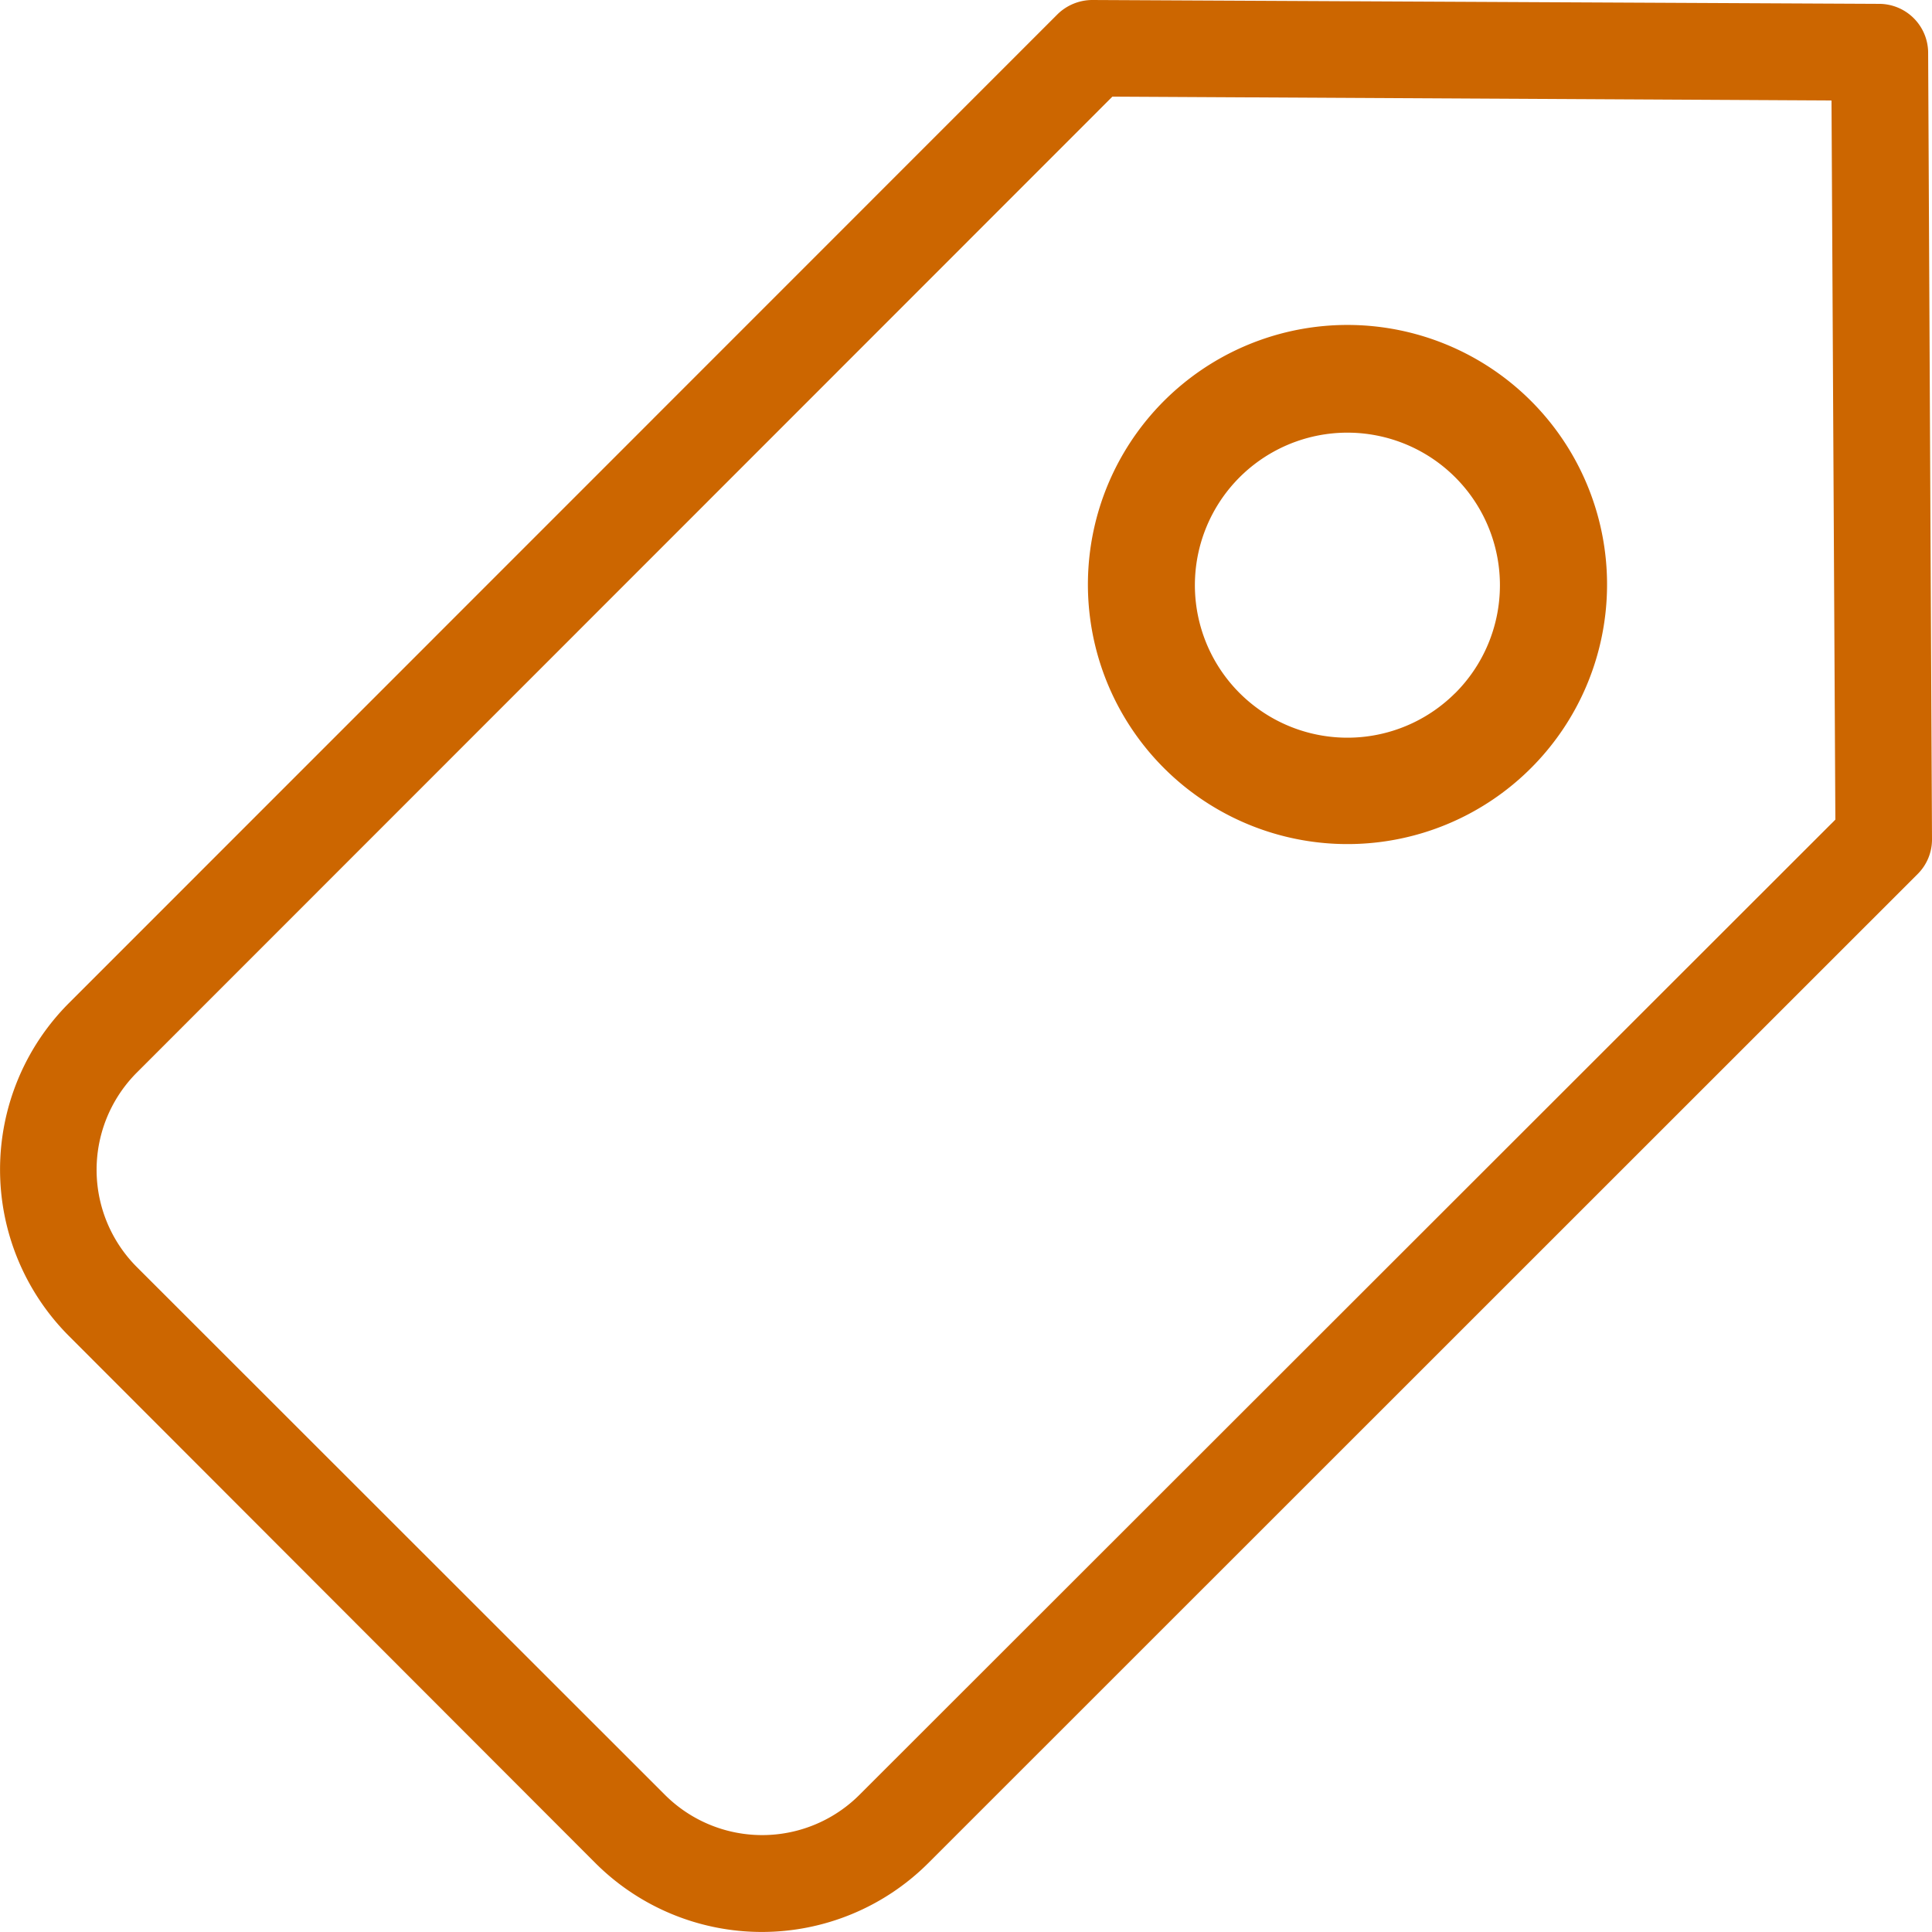 <svg xmlns="http://www.w3.org/2000/svg" width="25.031" height="25.031" viewBox="0 0 25.031 25.031">
    <g id="tag" transform="translate(-0.082 0)">
        <path id="Path_141" data-name="Path 141"
              d="M24.437.05,14.237,0h-.006a.647.647,0,0,0-.444.181L.971,13a3.052,3.052,0,0,0,0,4.305L7.8,24.142a3.052,3.052,0,0,0,4.305,0L24.931,11.32a.631.631,0,0,0,.182-.444l-.05-10.2A.636.636,0,0,0,24.437.05Zm-13.216,23.2a1.783,1.783,0,0,1-2.528,0L1.859,16.42a1.783,1.783,0,0,1,0-2.528L14.494,1.252l9.317.05.05,9.317Zm0,0"
              transform="translate(0)"
              fill="#cc6600"/>
        <path id="Path_142" data-name="Path 142"
              d="M294.374,86.906a3.363,3.363,0,1,0,2.386.985A3.364,3.364,0,0,0,294.374,86.906Zm1.4,4.773a1.976,1.976,0,1,1,.583-1.4A1.976,1.976,0,0,1,295.775,91.679Zm0,0"
              transform="translate(-276.842 -82.696)"
              fill="#cc6600"/>
    </g>
</svg>
